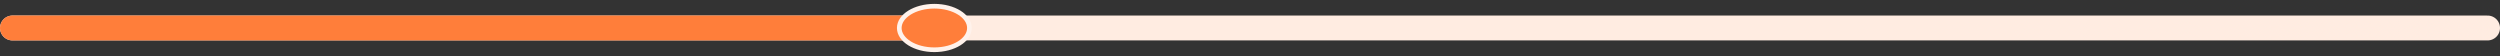 <svg width="402" height="9" viewBox="0 0 402 9" fill="none" xmlns="http://www.w3.org/2000/svg">
<rect x="0" y="0" width="402" height="9" fill="#333333" stroke="none"/>
<path d="M2 4.5H400" stroke="#FFECE1" stroke-width="4" stroke-linecap="round"/>
<path d="M2 4.5H150.243" stroke="#FF7E3A" stroke-width="4" stroke-linecap="round"/>
<path fill-rule="evenodd" clip-rule="evenodd" d="M150.243 8C153.358 8 155.883 6.433 155.883 4.5C155.883 2.567 153.358 1 150.243 1C147.128 1 144.604 2.567 144.604 4.5C144.604 6.433 147.128 8 150.243 8Z" fill="#FF7E3A" stroke="#FFF2EB" stroke-width="0.75"/>
</svg>

